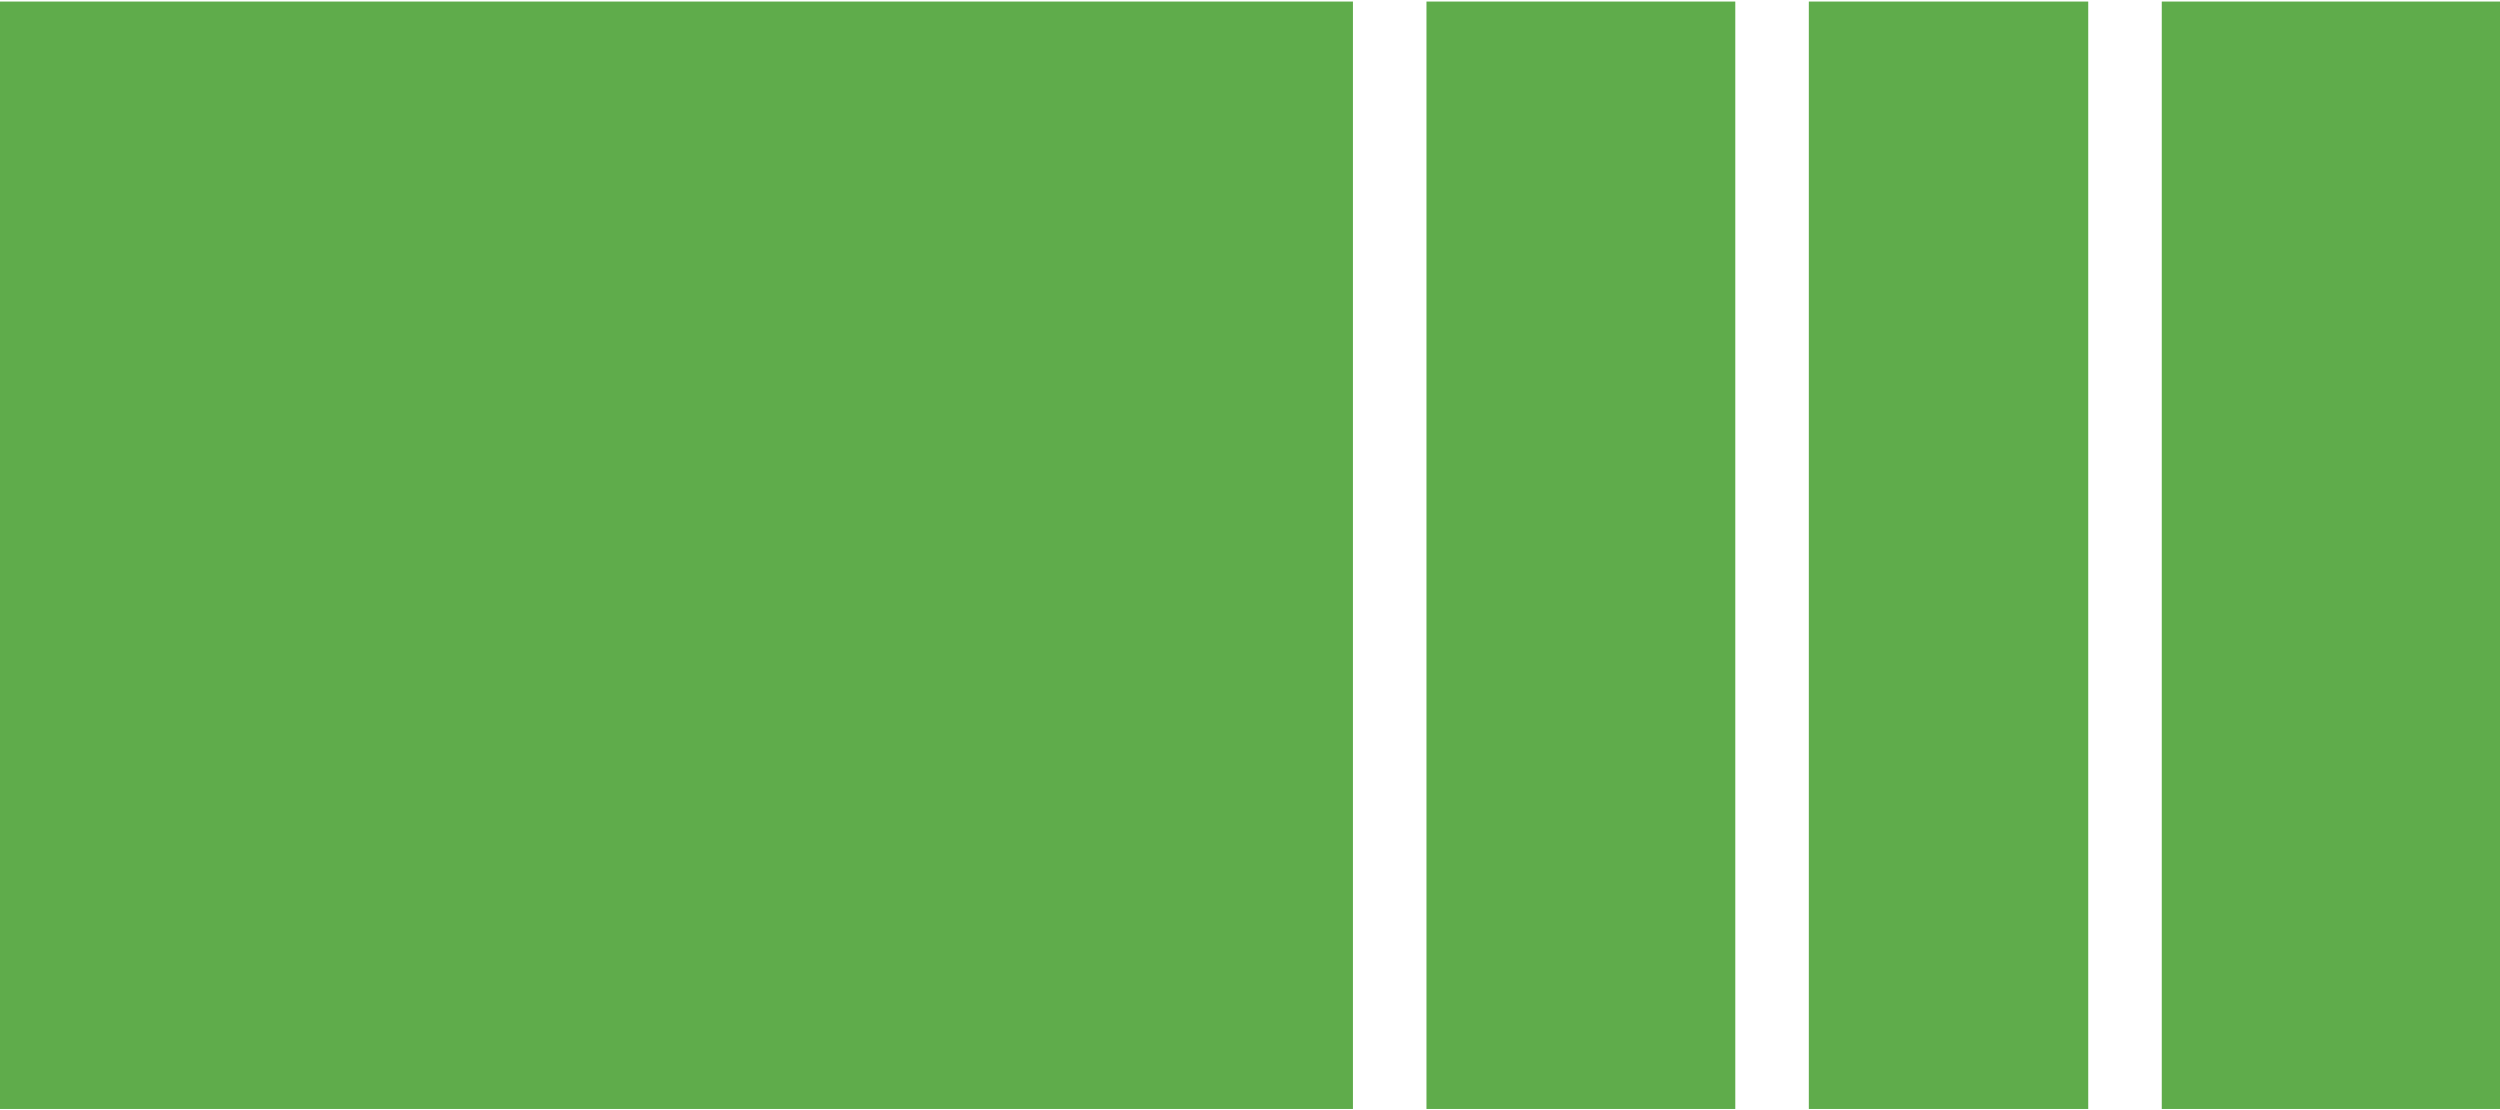 <svg width="340" height="151" viewBox="0 0 340 151" fill="none" xmlns="http://www.w3.org/2000/svg">
<path fill-rule="evenodd" clip-rule="evenodd" d="M194 150.821H236L236 0.211H194L194 150.821ZM184 0.211H0V150.821H184L184 0.211ZM284 150.821H246L246 0.211H284V150.821ZM294 150.821H340V0.211H294V150.821Z" fill="#5FAC4B"/>
</svg>
